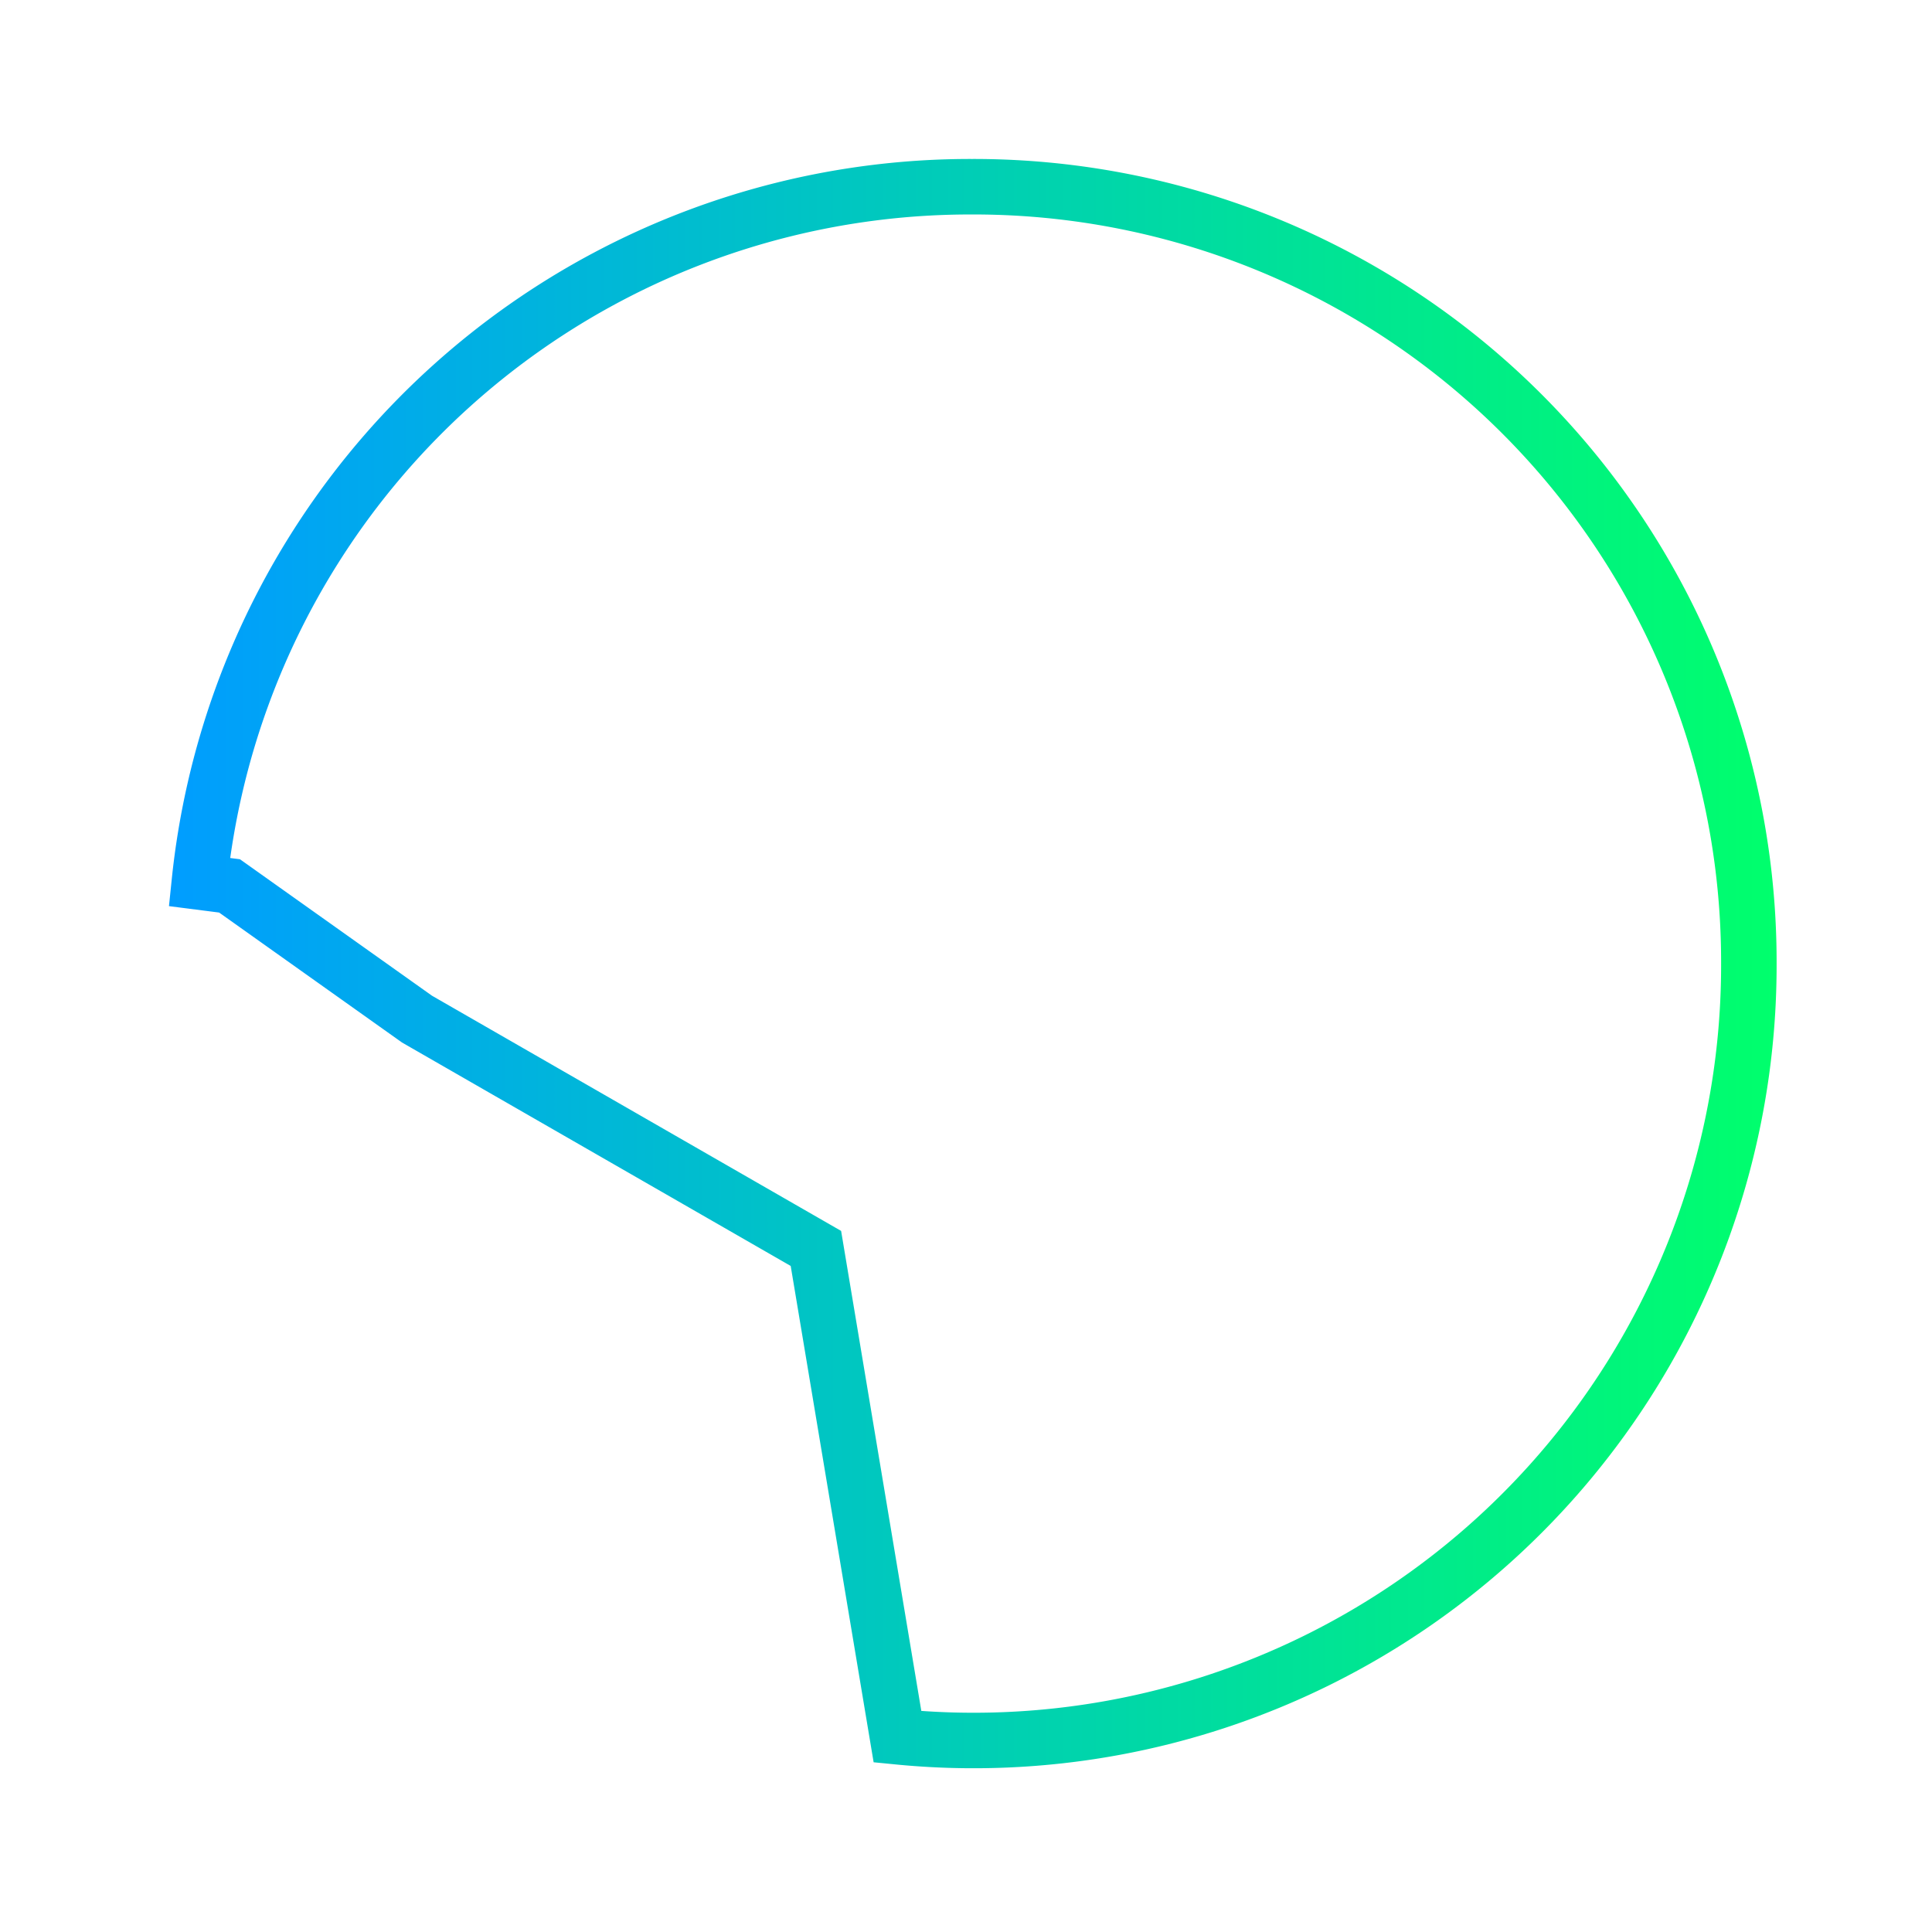 <svg viewBox="0 0 48 48" xmlns="http://www.w3.org/2000/svg" xmlns:xlink="http://www.w3.org/1999/xlink"><linearGradient id="a"><stop offset="0" stop-color="#009dff"/><stop offset="1" stop-color="#00ff6c"/></linearGradient><linearGradient id="b" gradientUnits="userSpaceOnUse" x1="45.624" x2="85.564" xlink:href="#a" y1="20.212" y2="20.212"/><linearGradient id="c" gradientUnits="userSpaceOnUse" x1="1.531" x2="30.5" xlink:href="#a" y1="16" y2="16"/><g fill="url(#c)" stroke-width="1.379" transform="translate(-41.424 3.729)"><path d="m65.572.91a19.254 19.254 0 0 0 -19.195 17.275l.75.096 4.658 3.31 9.91 5.697 2.027 12.132a19.26 19.26 0 0 0 21.152-19.21 19.26 19.26 0 0 0 -19.302-19.3z" fill="none" stroke="url(#b)"/><path d="m65.572.91a19.302 19.302 0 0 0 -18.005 12.408h.082l4.136-1.379 1.379 1.379 1.378 1.379v-2.758l2.758-1.379v-1.378l2.757-1.379 2.758-2.757v1.378l1.378-1.378-1.378-1.38h2.757v1.38l2.757-1.38-1.378-1.378v-1.31a19.302 19.302 0 0 0 -1.379-.068zm14.304 6.376-.517.517v1.379h2.025a19.302 19.302 0 0 0 -1.508-1.896zm1.815 2.322-.953.952-2.758 2.758-1.378 1.379-1.379 4.136v1.378l1.379 1.38 1.378 1.378 2.758 1.379 3.848-.949a19.302 19.302 0 0 0 .288-3.188 19.302 19.302 0 0 0 -3.183-10.603zm-32.664 6.467-1.378 1.38h-1.156c-.069.468-.121.938-.155 1.41v.002l2.69 1.345 1.378 1.378 2.758 1.379 1.378 1.379-1.378 1.378v2.758l1.378 2.757 2.758 2.759v3.624a19.302 19.302 0 0 0 8.272 1.89c.234-.004.469-.012.703-.024l.676-1.354v-1.379l2.757-1.379 1.379-1.378v-2.76l1.379-1.378v-1.38l-1.38-1.378-4.135-1.379-1.379-1.378-1.379-1.38h-1.378l-1.38-1.378-4.135-1.379-2.758 1.38h-2.757v-2.758h-1.379v-2.758z" fill="url(#b)"/></g></svg>